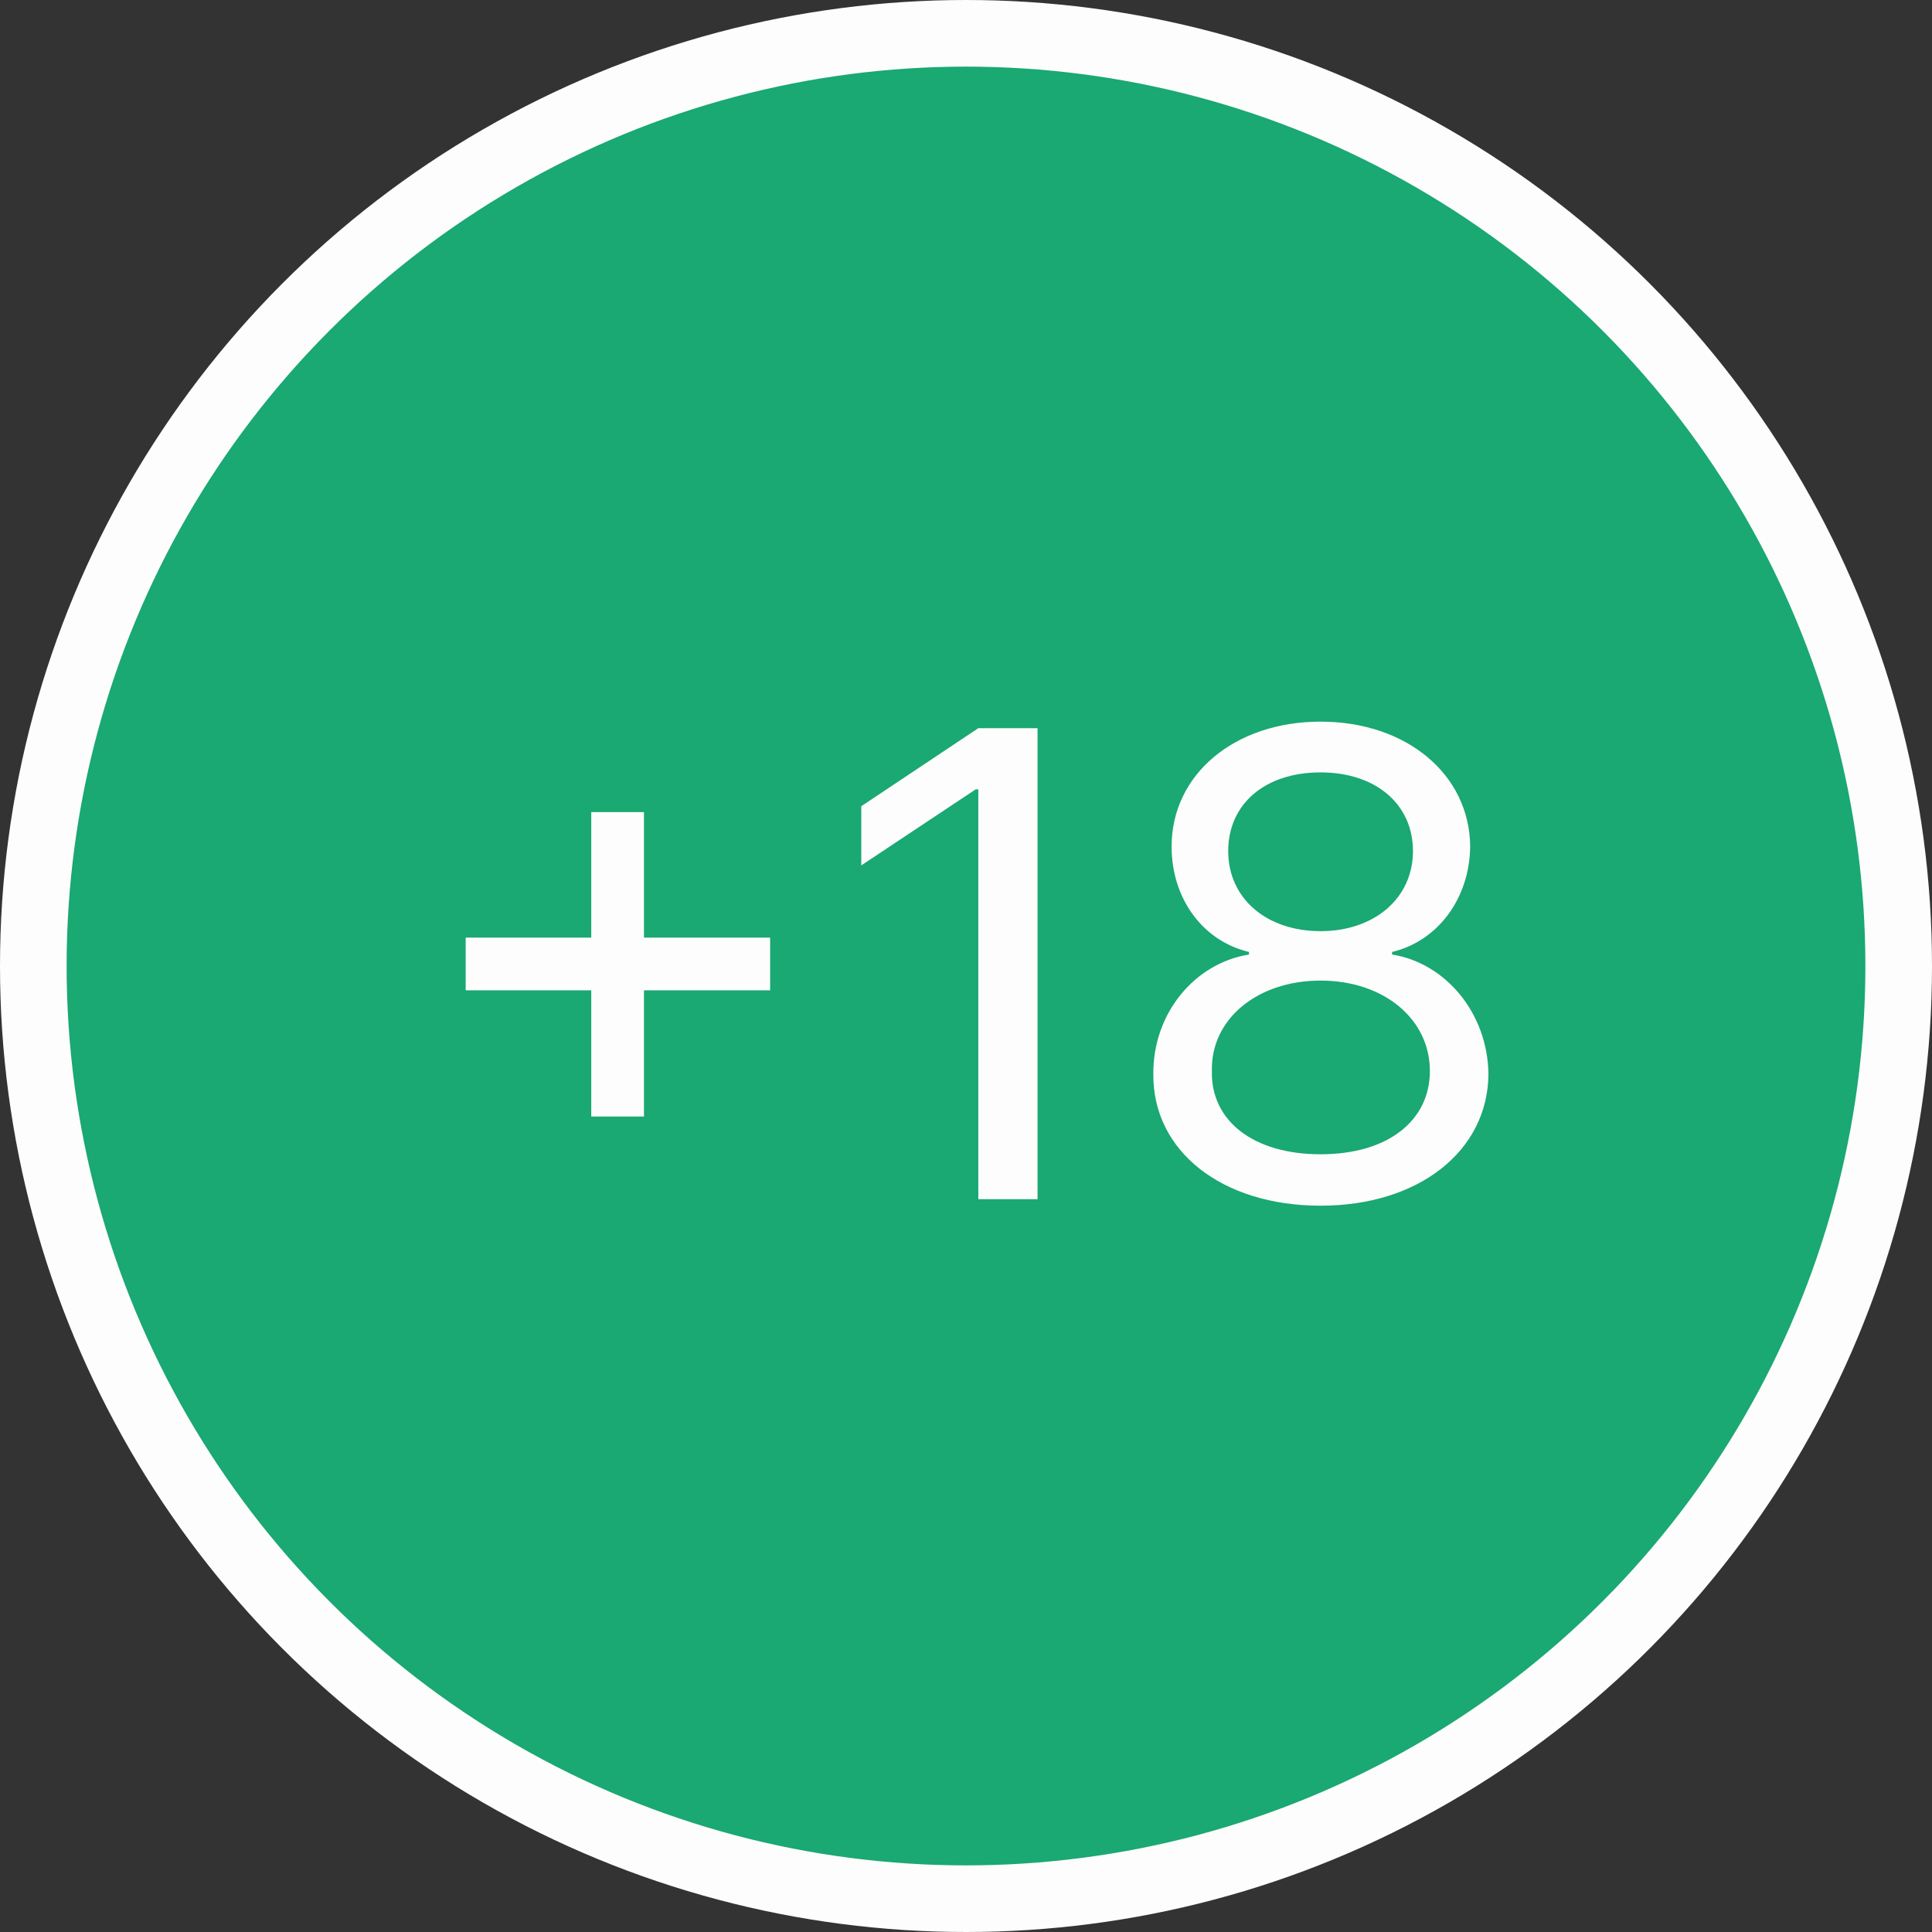 <svg width="29" height="29" viewBox="0 0 29 29" fill="none" xmlns="http://www.w3.org/2000/svg">
<rect x="0" y="0" width="29" height="29" fill="#333333" stroke="none"/>
<circle cx="14.5" cy="14.5" r="14" fill="#1AA873" stroke="#FDFDFD"/>
<path d="M8.875 16.76V14.865H6.99V14.074H8.875V12.19H9.666V14.074H11.56V14.865H9.666V16.76H8.875ZM15.574 10.93V18H14.685V11.848H14.646L12.928 12.99V12.102L14.685 10.93H15.574ZM19.822 18.098C18.338 18.098 17.303 17.277 17.312 16.125C17.303 15.207 17.938 14.455 18.748 14.328V14.289C18.045 14.123 17.586 13.479 17.586 12.707C17.586 11.623 18.533 10.832 19.822 10.832C21.111 10.832 22.059 11.623 22.068 12.707C22.059 13.479 21.59 14.123 20.896 14.289V14.328C21.697 14.455 22.332 15.207 22.342 16.125C22.332 17.277 21.297 18.098 19.822 18.098ZM19.822 17.326C20.838 17.326 21.463 16.818 21.463 16.076C21.463 15.295 20.77 14.719 19.822 14.719C18.875 14.719 18.172 15.295 18.191 16.076C18.172 16.818 18.807 17.326 19.822 17.326ZM19.822 13.977C20.623 13.977 21.209 13.488 21.209 12.775C21.209 12.072 20.652 11.594 19.822 11.594C18.982 11.594 18.436 12.072 18.436 12.775C18.436 13.488 19.012 13.977 19.822 13.977Z" fill="#FDFDFD"/>
</svg>
